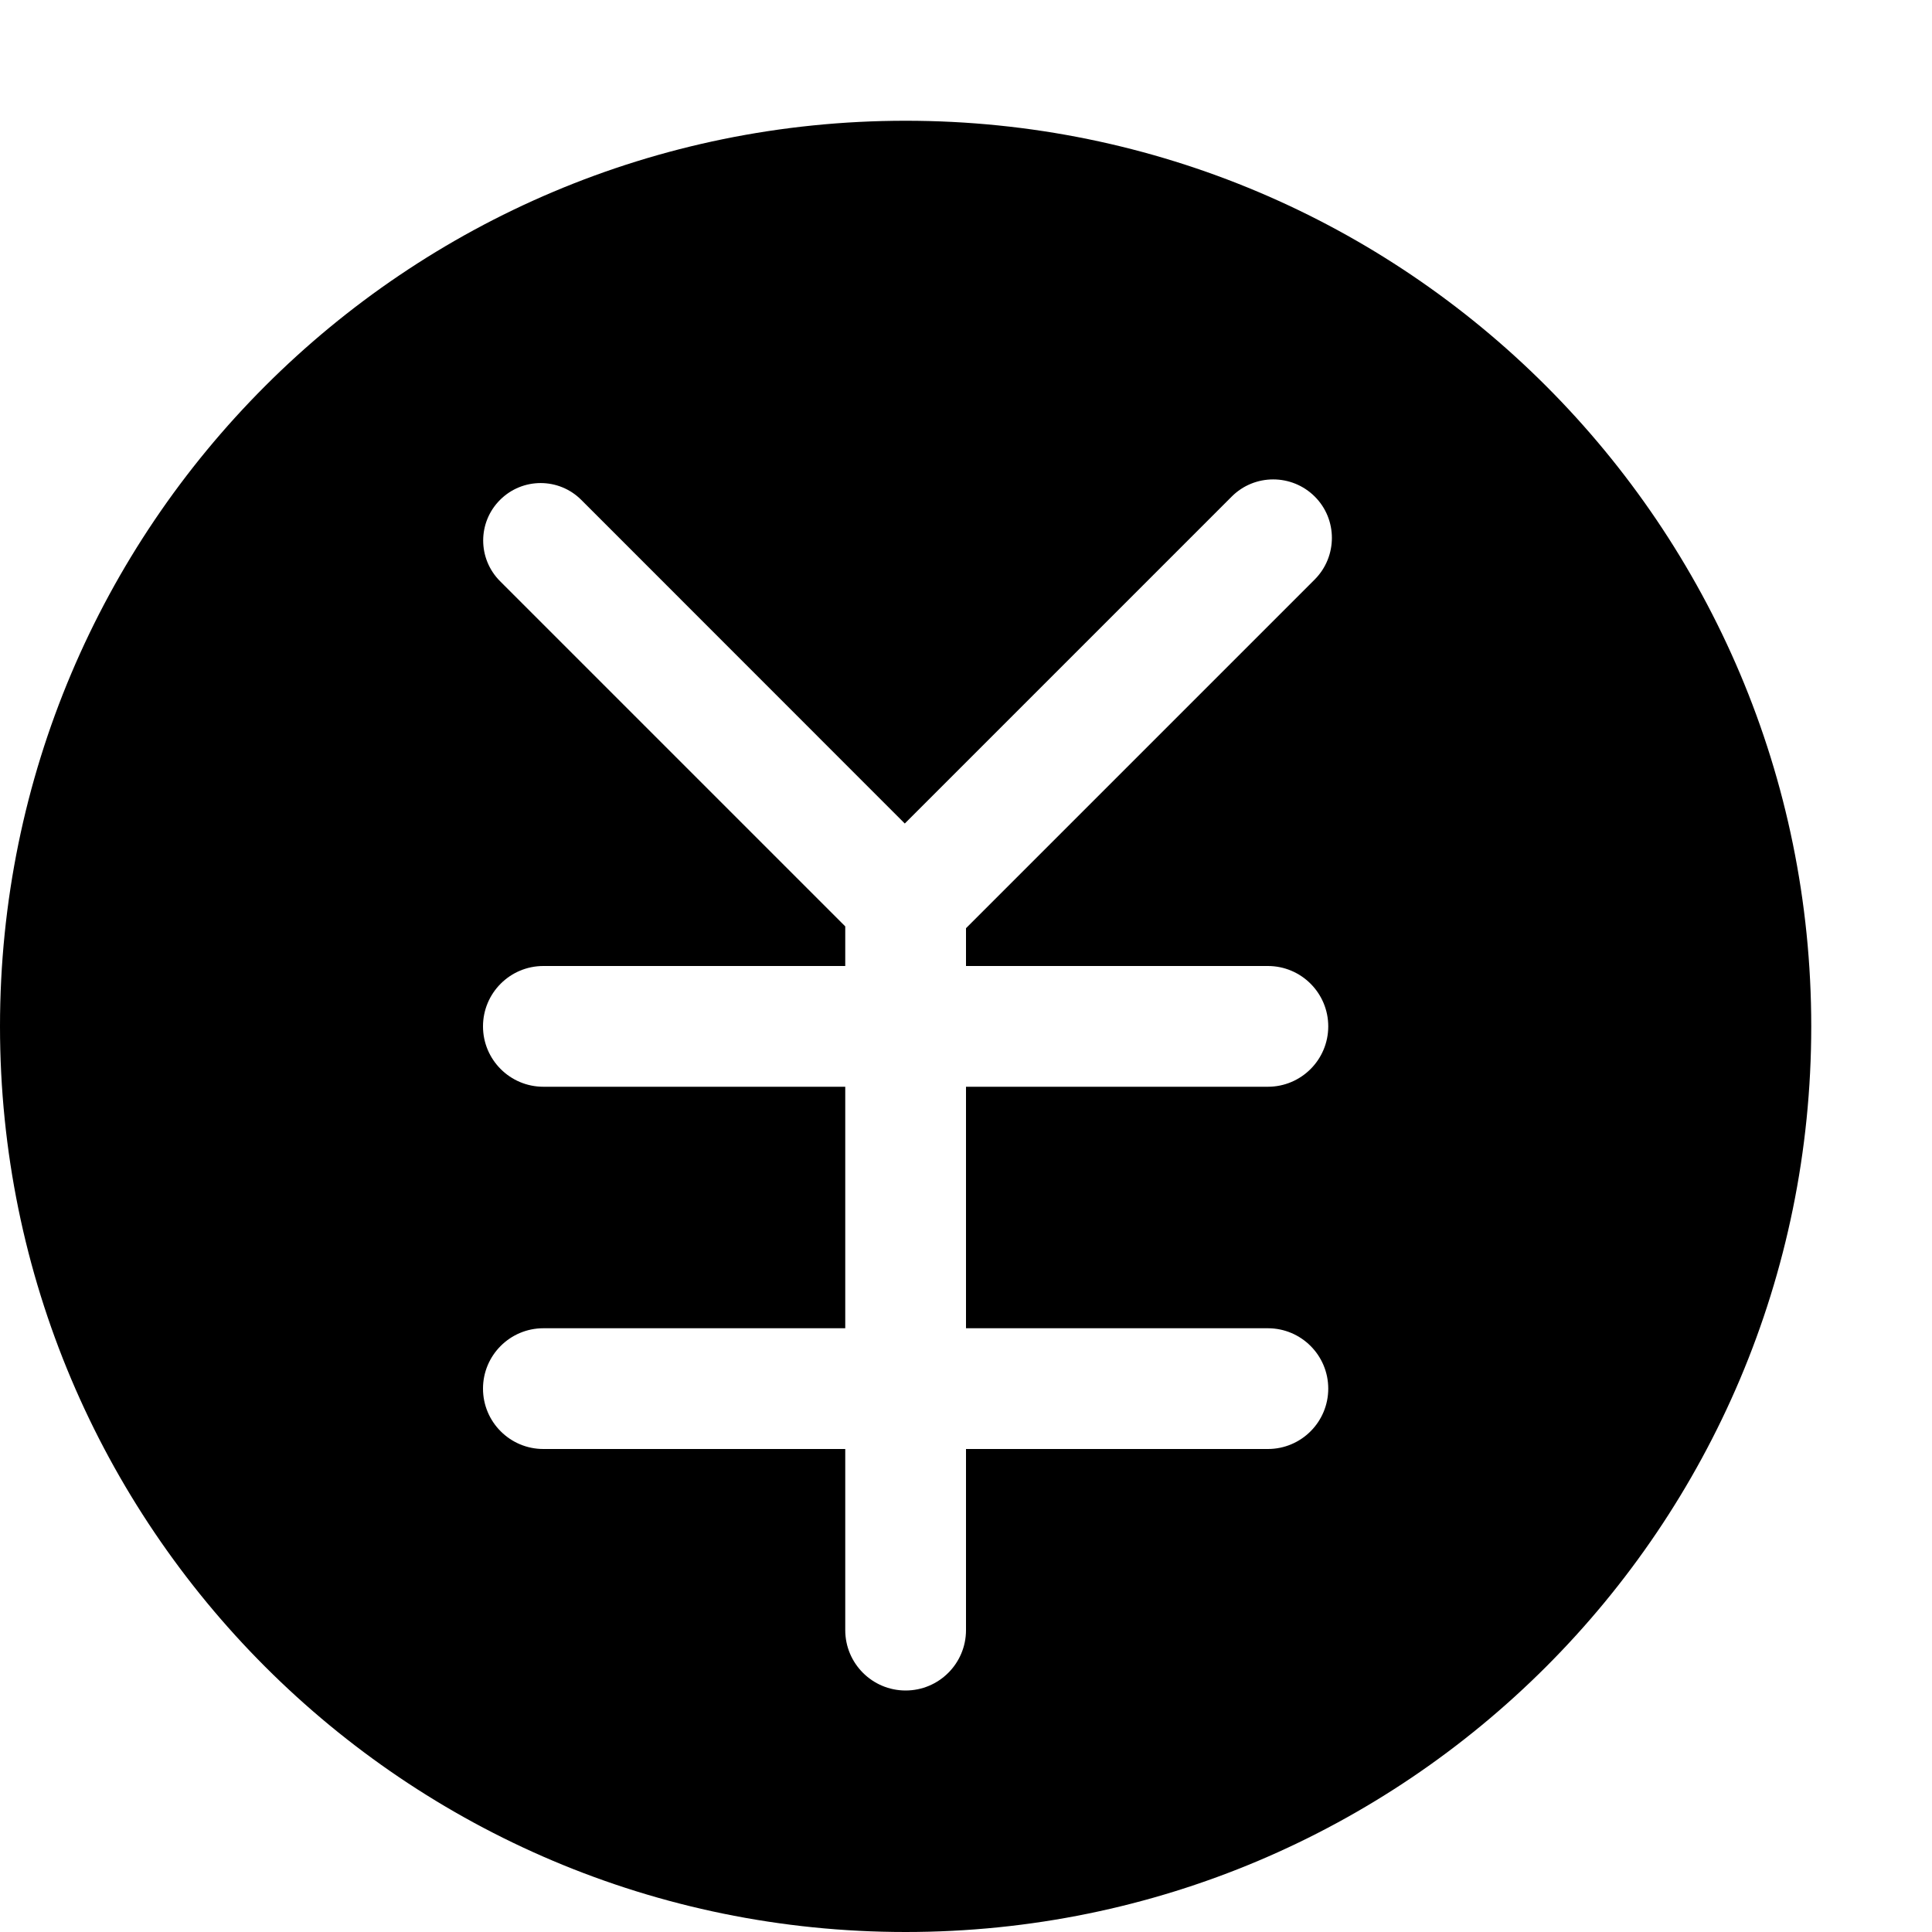 <?xml version="1.0" standalone="no"?><!DOCTYPE svg PUBLIC "-//W3C//DTD SVG 1.1//EN" "http://www.w3.org/Graphics/SVG/1.1/DTD/svg11.dtd"><svg t="1570512003050" class="icon" viewBox="0 0 1024 1024" version="1.1" xmlns="http://www.w3.org/2000/svg" p-id="4647" xmlns:xlink="http://www.w3.org/1999/xlink" width="200" height="200"><defs><style type="text/css"></style></defs><path d="M480 64C214.848 64 0 278.848 0 544S214.848 1024 480 1024 960 809.152 960 544 745.152 64 480 64zM672 512C689.664 512 704 526.336 704 544S689.664 576 672 576L512 576l0 128 160 0c17.664 0 32 14.336 32 32S689.664 768 672 768L512 768l0 96C512 881.664 497.664 896 480 896S448 881.664 448 864L448 768 288 768C270.336 768 256 753.664 256 736S270.336 704 288 704L448 704 448 576 288 576C270.336 576 256 561.664 256 544S270.336 512 288 512L448 512 448 491.008 265.024 308.032c-11.904-11.968-11.904-31.168 0-43.072s31.168-11.904 43.072 0l171.456 171.52 173.312-173.312c12.096-12.096 31.808-12.096 43.968 0s12.096 31.808 0 43.968L512 491.968 512 512 672 512z" p-id="4648"></path></svg>